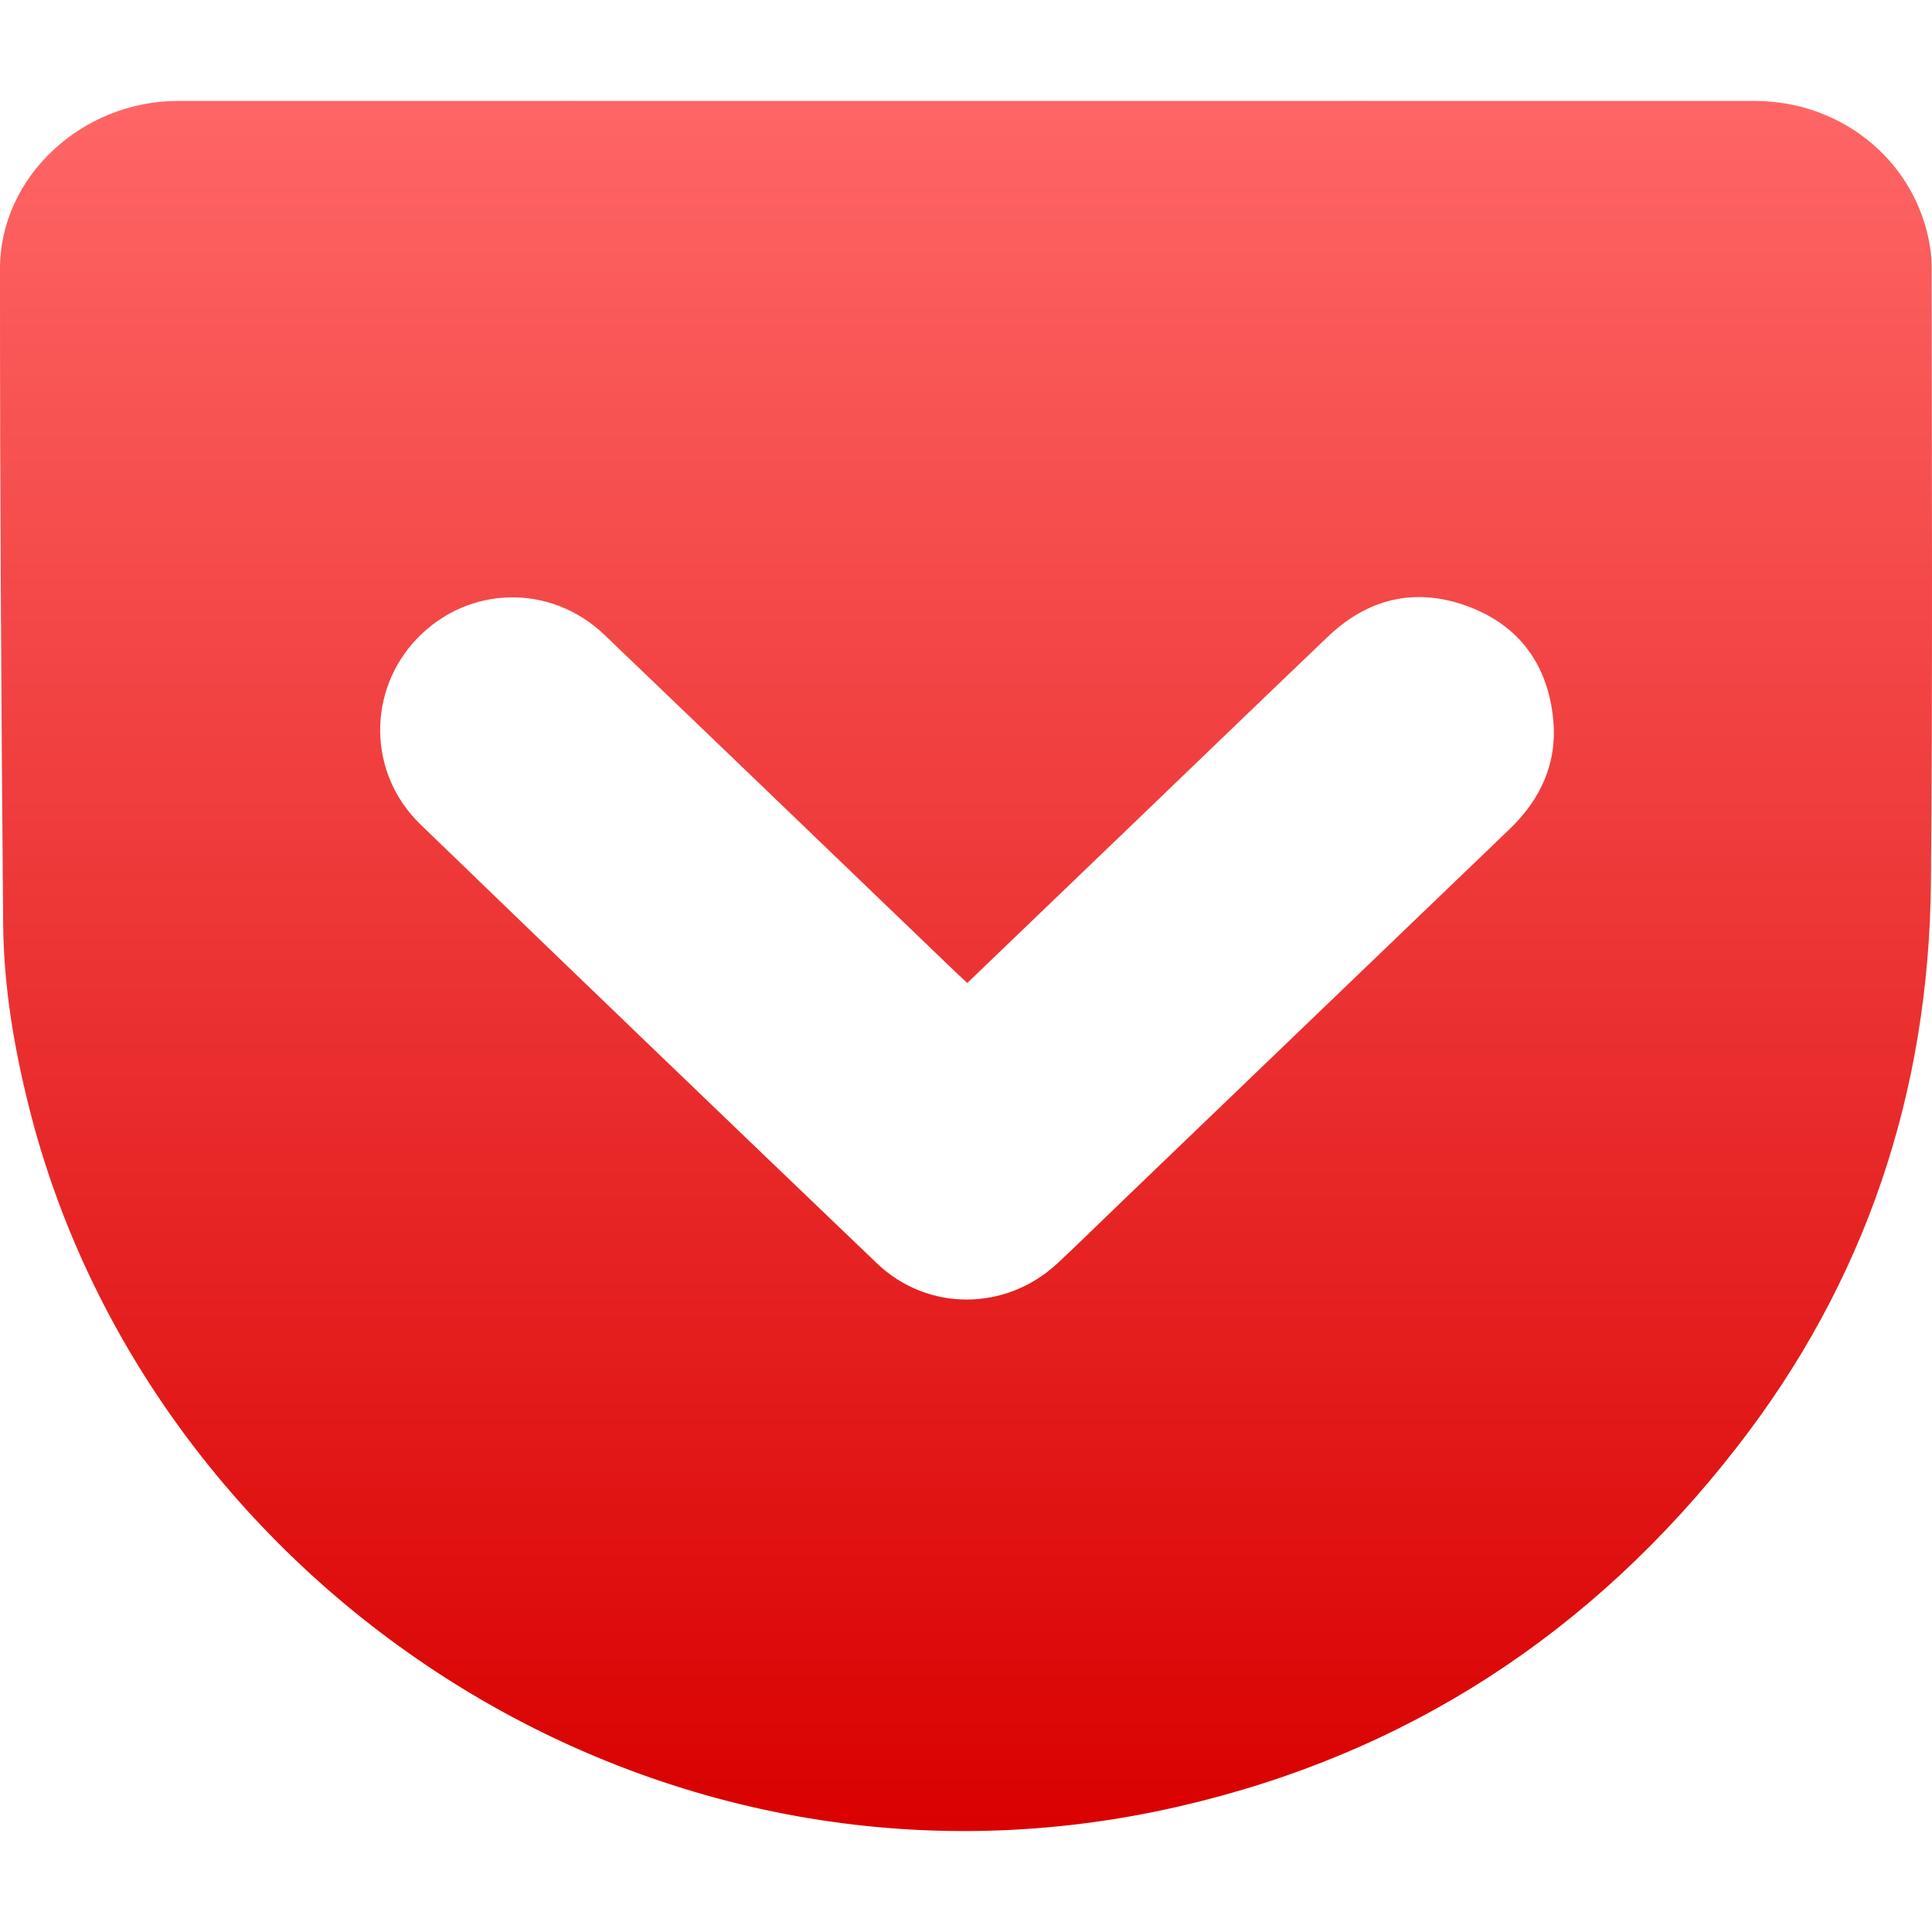 <svg xmlns="http://www.w3.org/2000/svg" xmlns:xlink="http://www.w3.org/1999/xlink" width="64" height="64" viewBox="0 0 64 64" version="1.1">
<defs>
<linearGradient id="linear0" gradientUnits="userSpaceOnUse" x1="0" y1="0" x2="0" y2="1" gradientTransform="matrix(64,0,0,57.312,0,3.344)">
<stop offset="0" style="stop-color:#ff6666;stop-opacity:1;"/>
<stop offset="1" style="stop-color:#d90000;stop-opacity:1;"/>
</linearGradient>
</defs>
<g id="surface1">
<path style=" stroke:none;fill-rule:evenodd;fill:url(#linear0);" d="M 32.043 32.562 C 31.883 32.41 31.762 32.305 31.641 32.188 C 27.77 28.469 23.895 24.738 20.02 21.027 C 18.238 19.324 15.516 19.387 13.82 21.148 C 12.156 22.879 12.176 25.625 13.934 27.316 C 18.957 32.172 24 37.016 29.047 41.848 C 30.727 43.457 33.32 43.441 35.027 41.852 C 35.711 41.215 36.375 40.559 37.051 39.91 C 41.367 35.766 45.684 31.613 50.004 27.469 C 51.043 26.473 51.59 25.27 51.453 23.836 C 51.277 22.012 50.316 20.703 48.594 20.074 C 46.871 19.449 45.309 19.828 43.984 21.094 C 41.812 23.168 39.652 25.254 37.488 27.332 C 35.684 29.062 33.883 30.797 32.043 32.562 Z M 32.031 3.344 C 40.73 3.344 49.434 3.34 58.133 3.344 C 60.824 3.348 63.145 5.086 63.816 7.613 C 63.922 8.012 63.988 8.438 63.988 8.848 C 63.992 15.645 64.023 22.441 63.965 29.234 C 63.898 36.18 61.801 42.469 57.523 47.957 C 52.77 54.066 46.637 58.094 39.074 59.836 C 21.715 63.848 5.133 52.645 1.035 36.965 C 0.492 34.871 0.121 32.754 0.105 30.594 C 0.043 23.359 -0.004 16.133 0 8.898 C 0 5.855 2.715 3.348 5.887 3.344 C 14.605 3.34 23.32 3.344 32.031 3.344 Z M 32.031 3.344 "/>
</g>
</svg>
